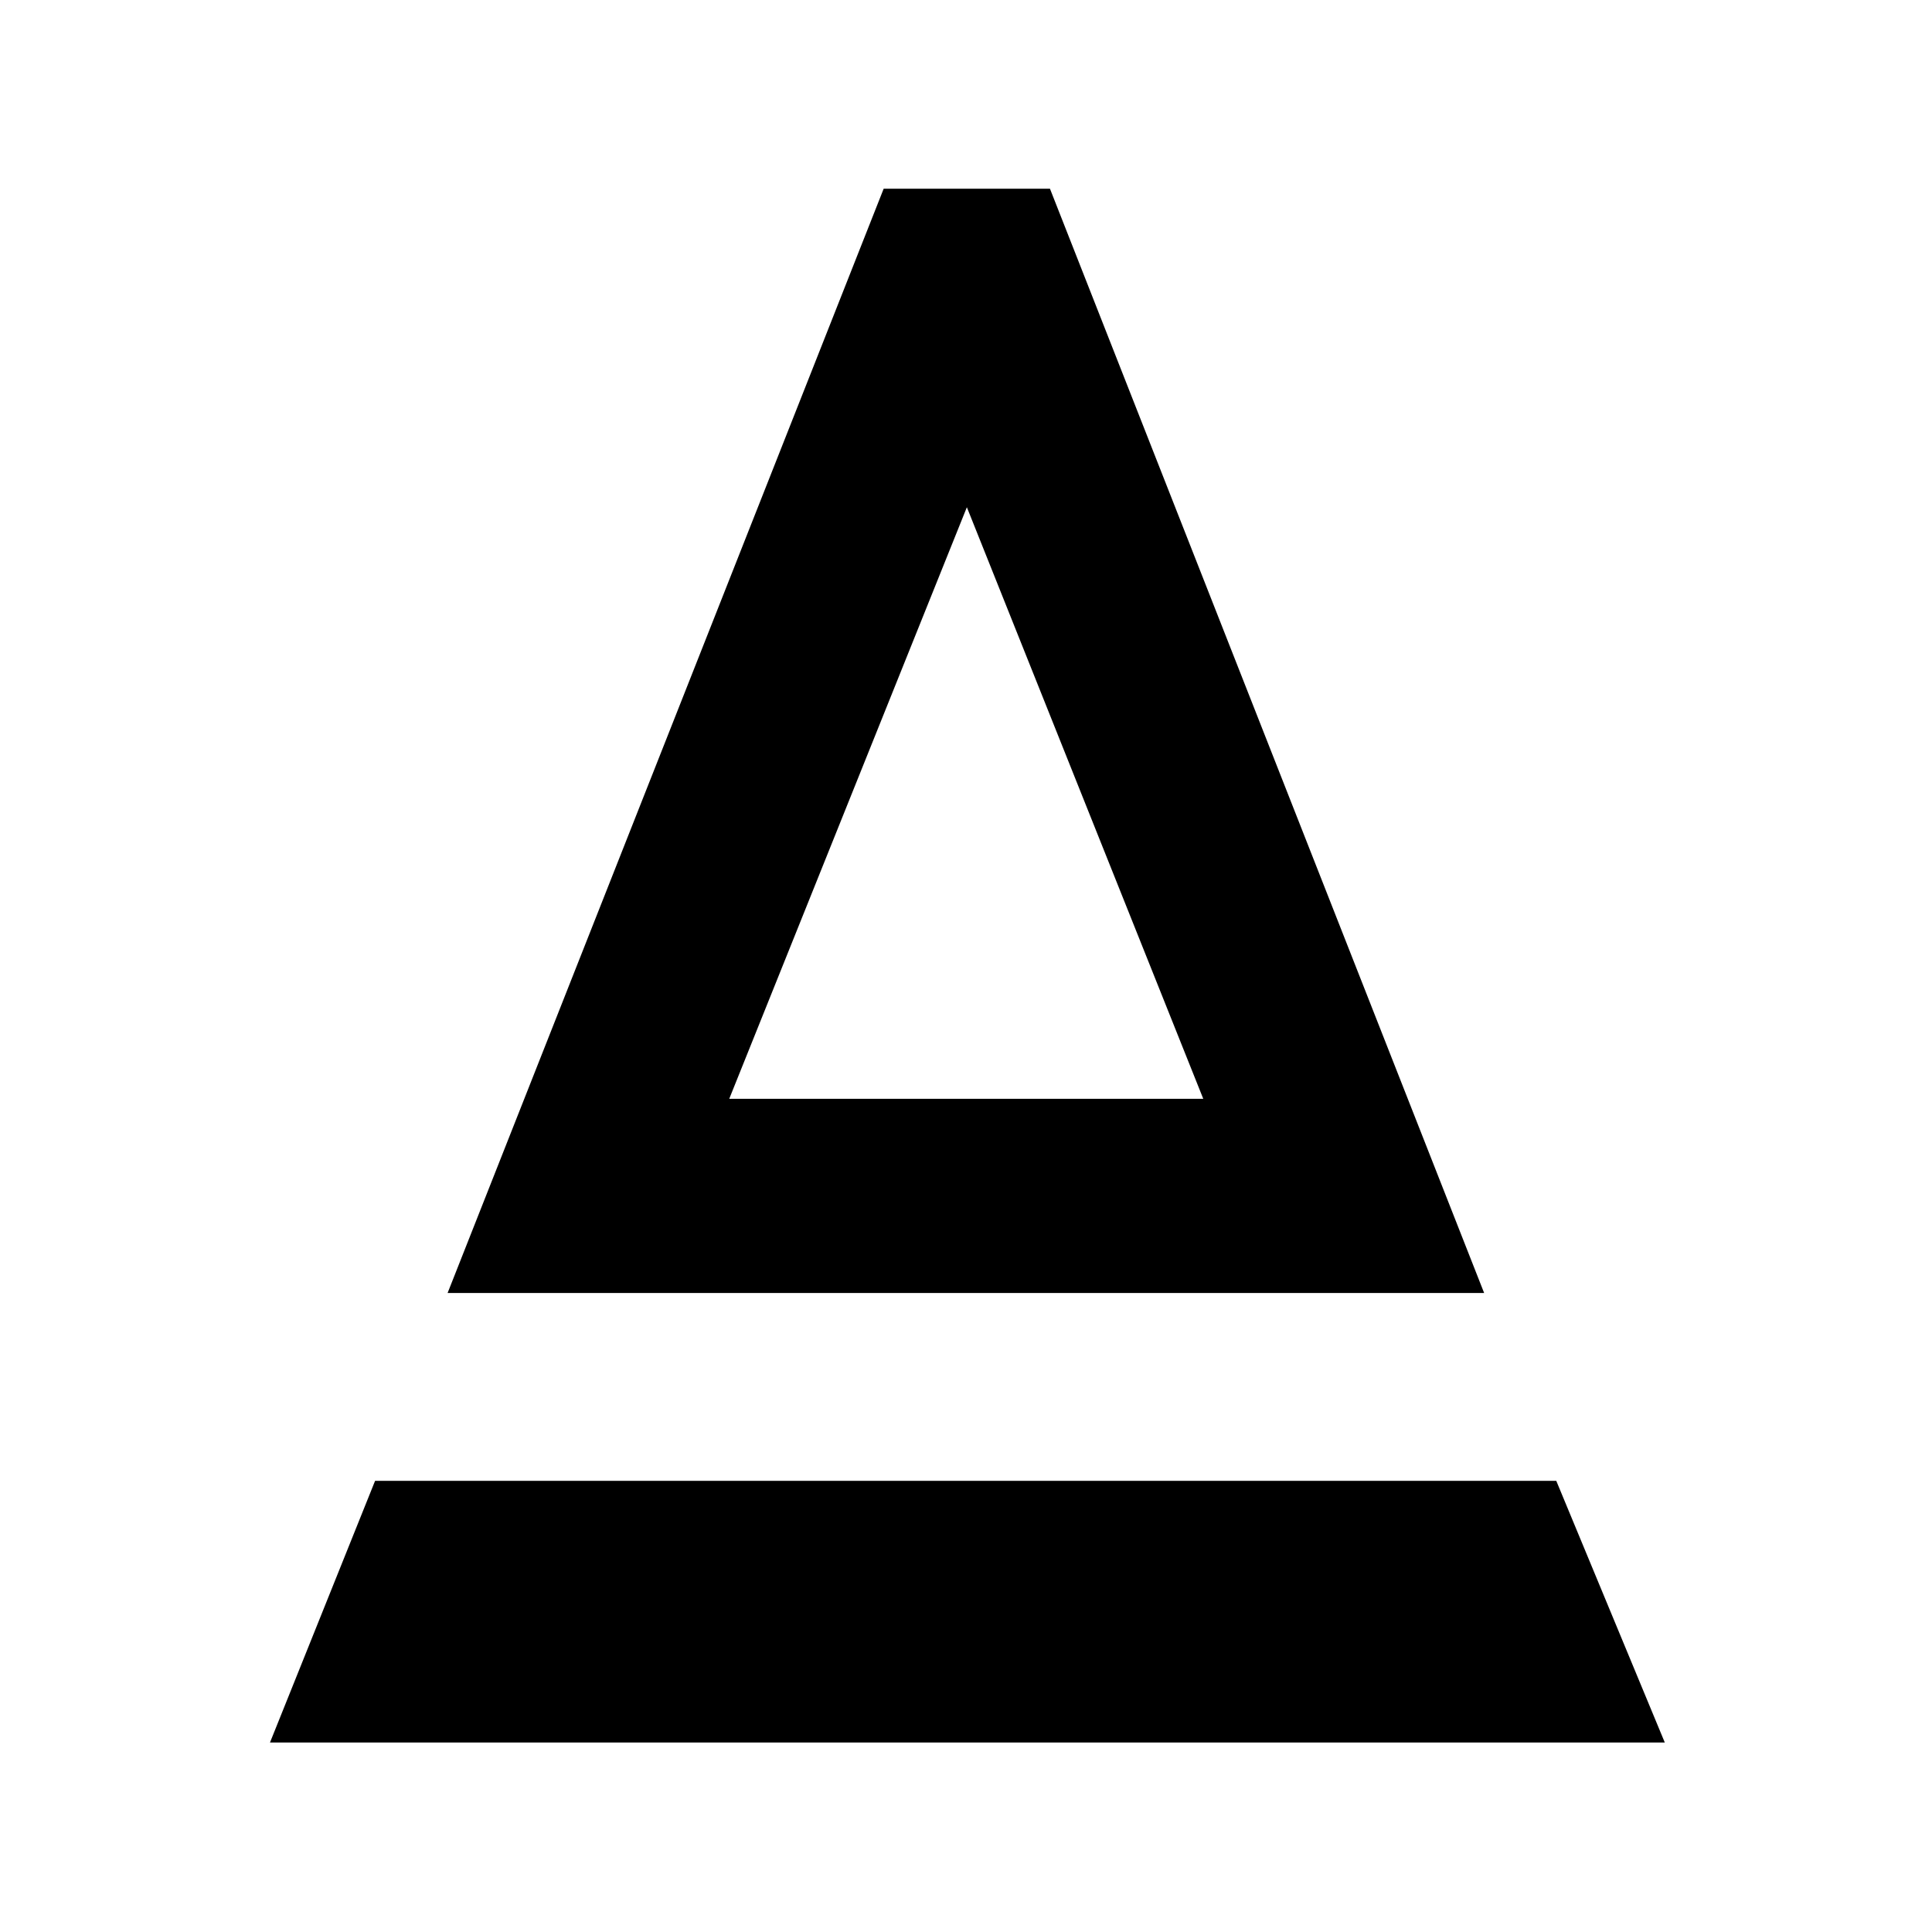 <svg xmlns="http://www.w3.org/2000/svg" height="40" viewBox="0 -960 960 960" width="40"><path d="m222.41-317.52 216.68-548.71h82.63l215.74 548.71H222.41ZM362.35-414H597.9L480.43-707.96 362.35-414Zm0 0H597.9 362.35ZM134.15-94.15l52.23-130.04H773.3l53.93 130.04H134.15Z"/></svg>